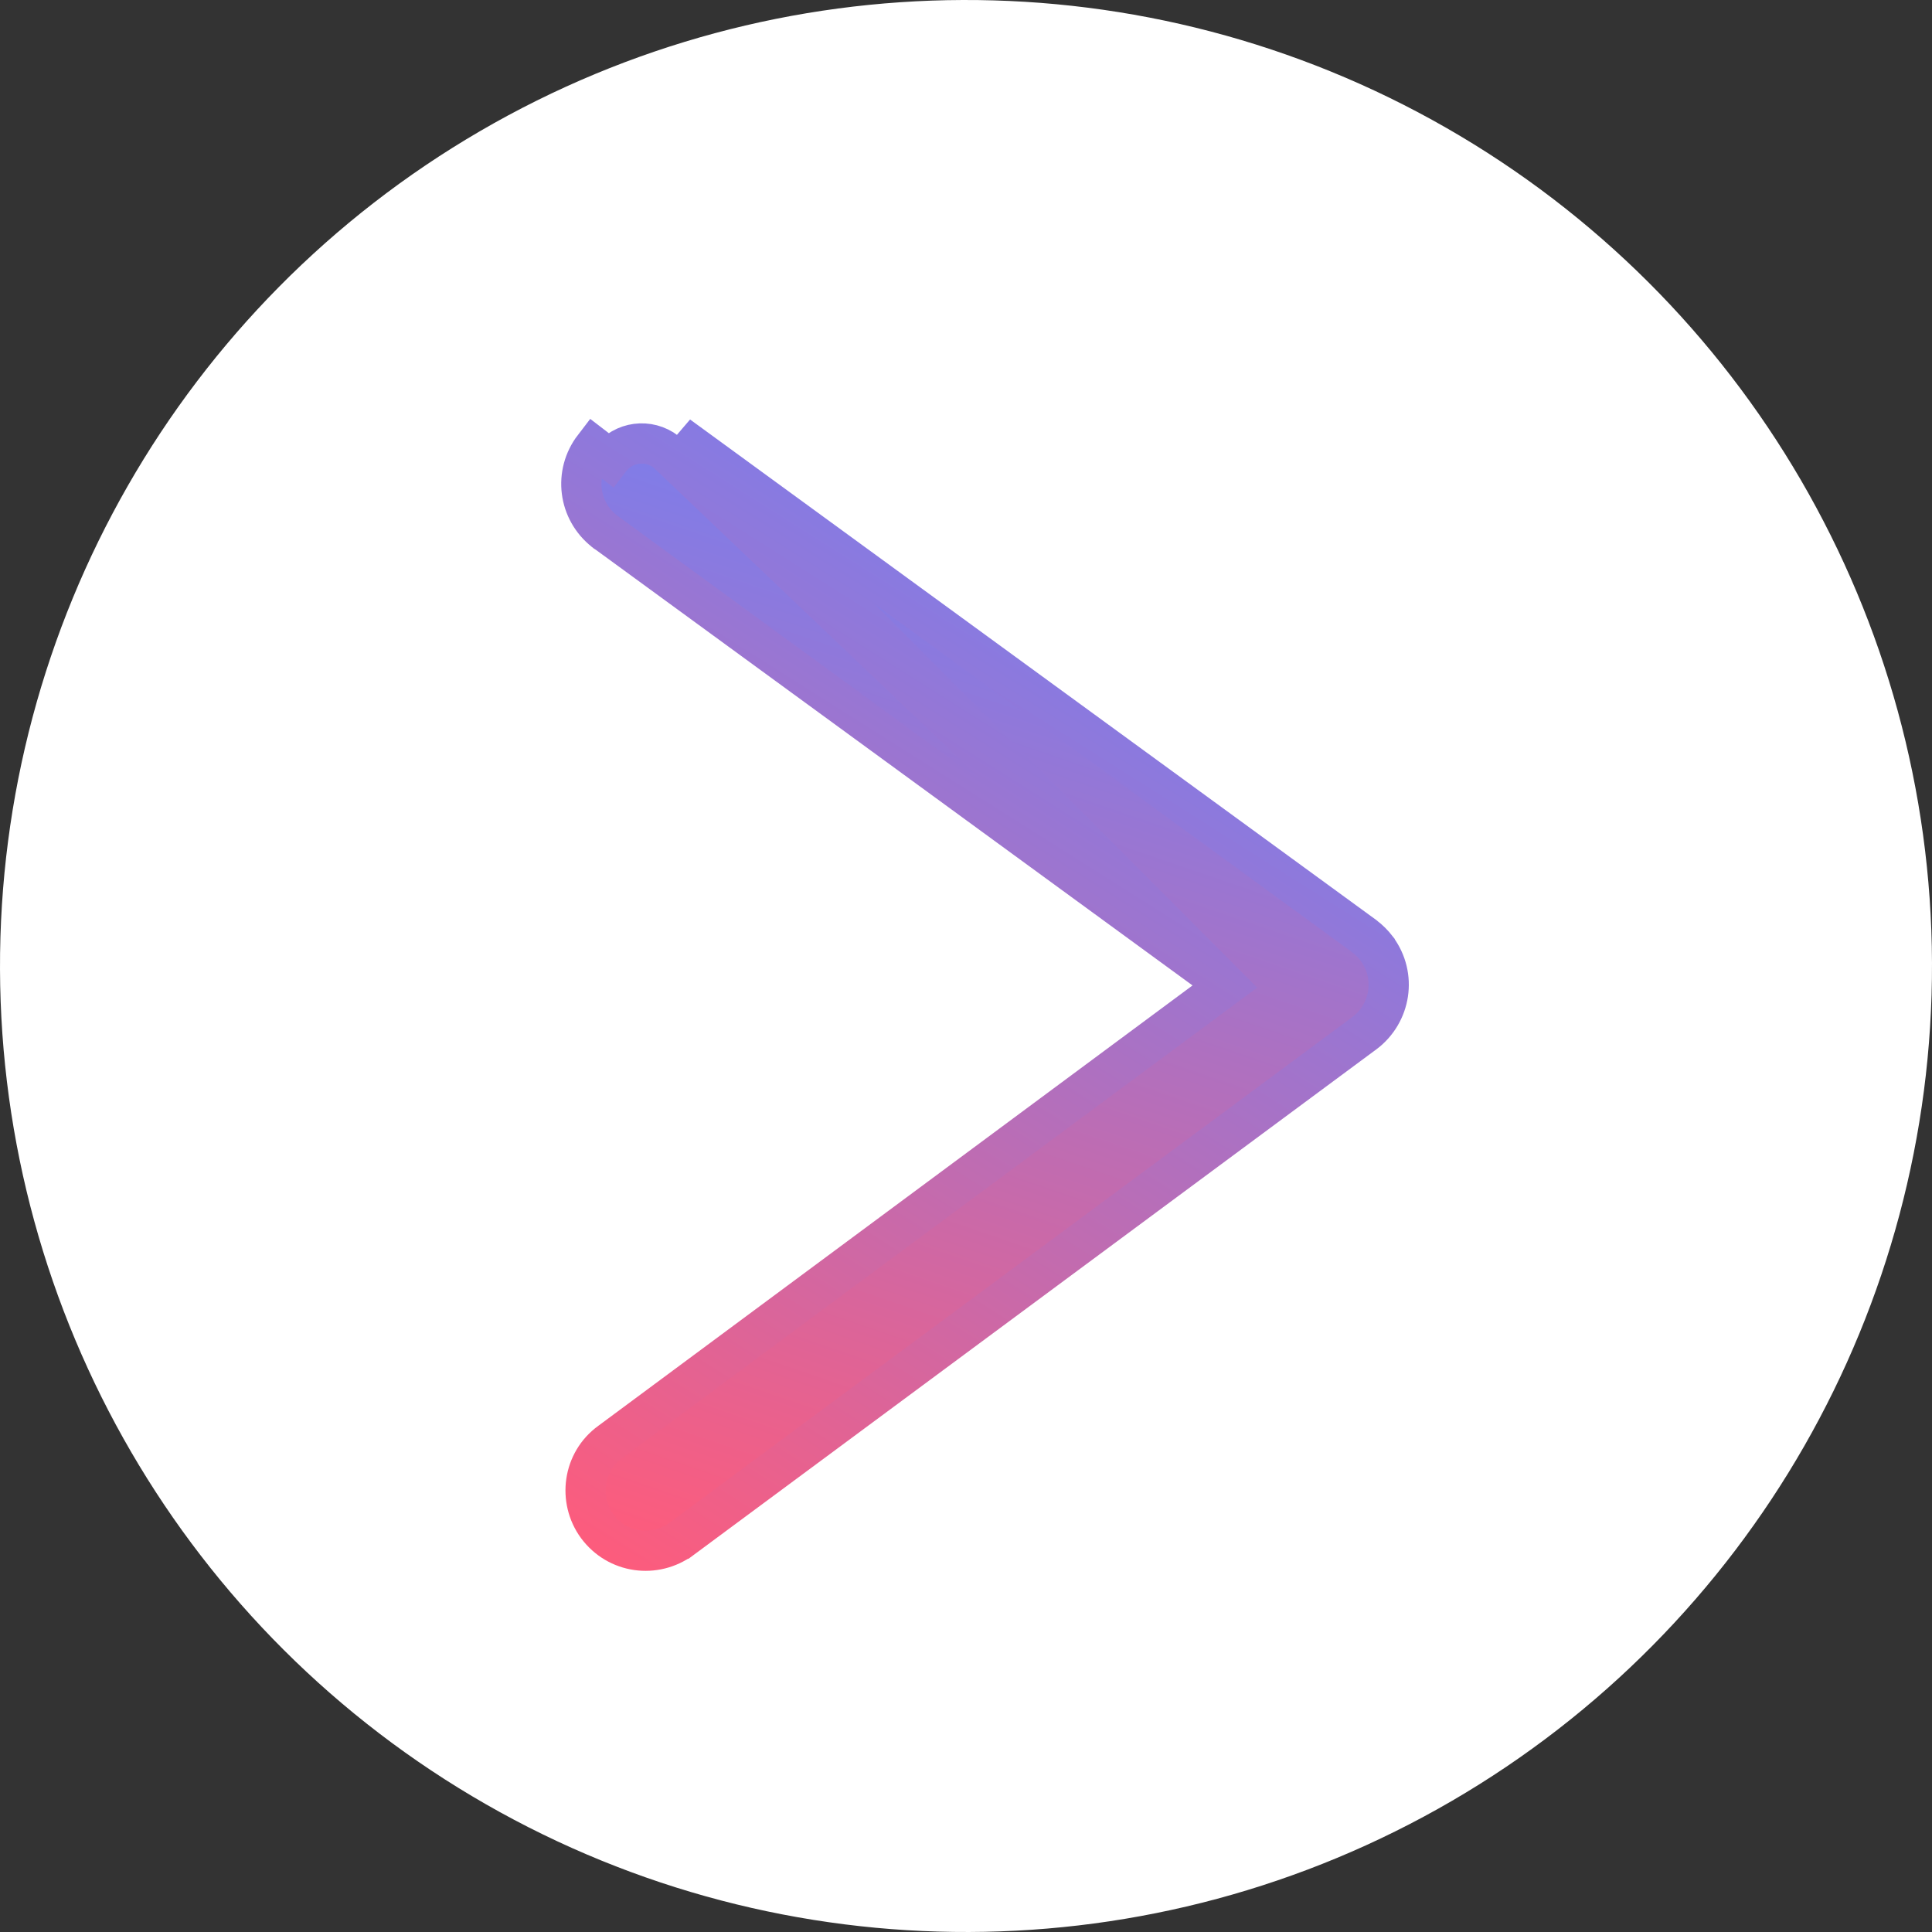 <svg width="24" height="24" viewBox="0 0 24 24" fill="none" xmlns="http://www.w3.org/2000/svg">
<rect x="0" y="0" width="24" height="24" fill="#333333" stroke="none"/>
<circle cx="12" cy="12" r="12" transform="rotate(179.805 12 12)" fill="white"/>
<path d="M15.236 12.24L7.541 6.622L7.53 6.615L7.527 6.612C7.524 6.61 7.522 6.608 7.519 6.606C7.517 6.605 7.515 6.603 7.512 6.601C7.511 6.6 7.51 6.6 7.509 6.599C7.185 6.344 7.126 5.882 7.378 5.554C7.378 5.554 7.378 5.554 7.378 5.554L7.576 5.706C7.745 5.485 8.055 5.444 8.276 5.613L15.236 12.24ZM15.236 12.24L7.581 17.913C7.241 18.158 7.179 18.631 7.419 18.959L7.419 18.959C7.669 19.297 8.136 19.361 8.469 19.114L8.47 19.114L16.948 12.835L16.948 12.835L16.95 12.834C17.277 12.587 17.352 12.122 17.103 11.786L17.103 11.786L17.102 11.783C17.057 11.725 17.005 11.673 16.946 11.629L16.946 11.629L16.944 11.627L8.425 5.413L15.236 12.24Z" fill="url(#paint0_linear_0_1)" stroke="url(#paint1_linear_0_1)" stroke-width="0.5"/>
<defs>
<linearGradient id="paint0_linear_0_1" x1="13" y1="5" x2="6.5" y2="24" gradientUnits="userSpaceOnUse">
<stop stop-color="#6A82FB"/>
<stop offset="0.743" stop-color="#FC5C7D"/>
</linearGradient>
<linearGradient id="paint1_linear_0_1" x1="17.5" y1="7" x2="5.5" y2="26" gradientUnits="userSpaceOnUse">
<stop offset="0.009" stop-color="#6A82FB"/>
<stop offset="0.699" stop-color="#FC5C7D"/>
</linearGradient>
</defs>
</svg>
